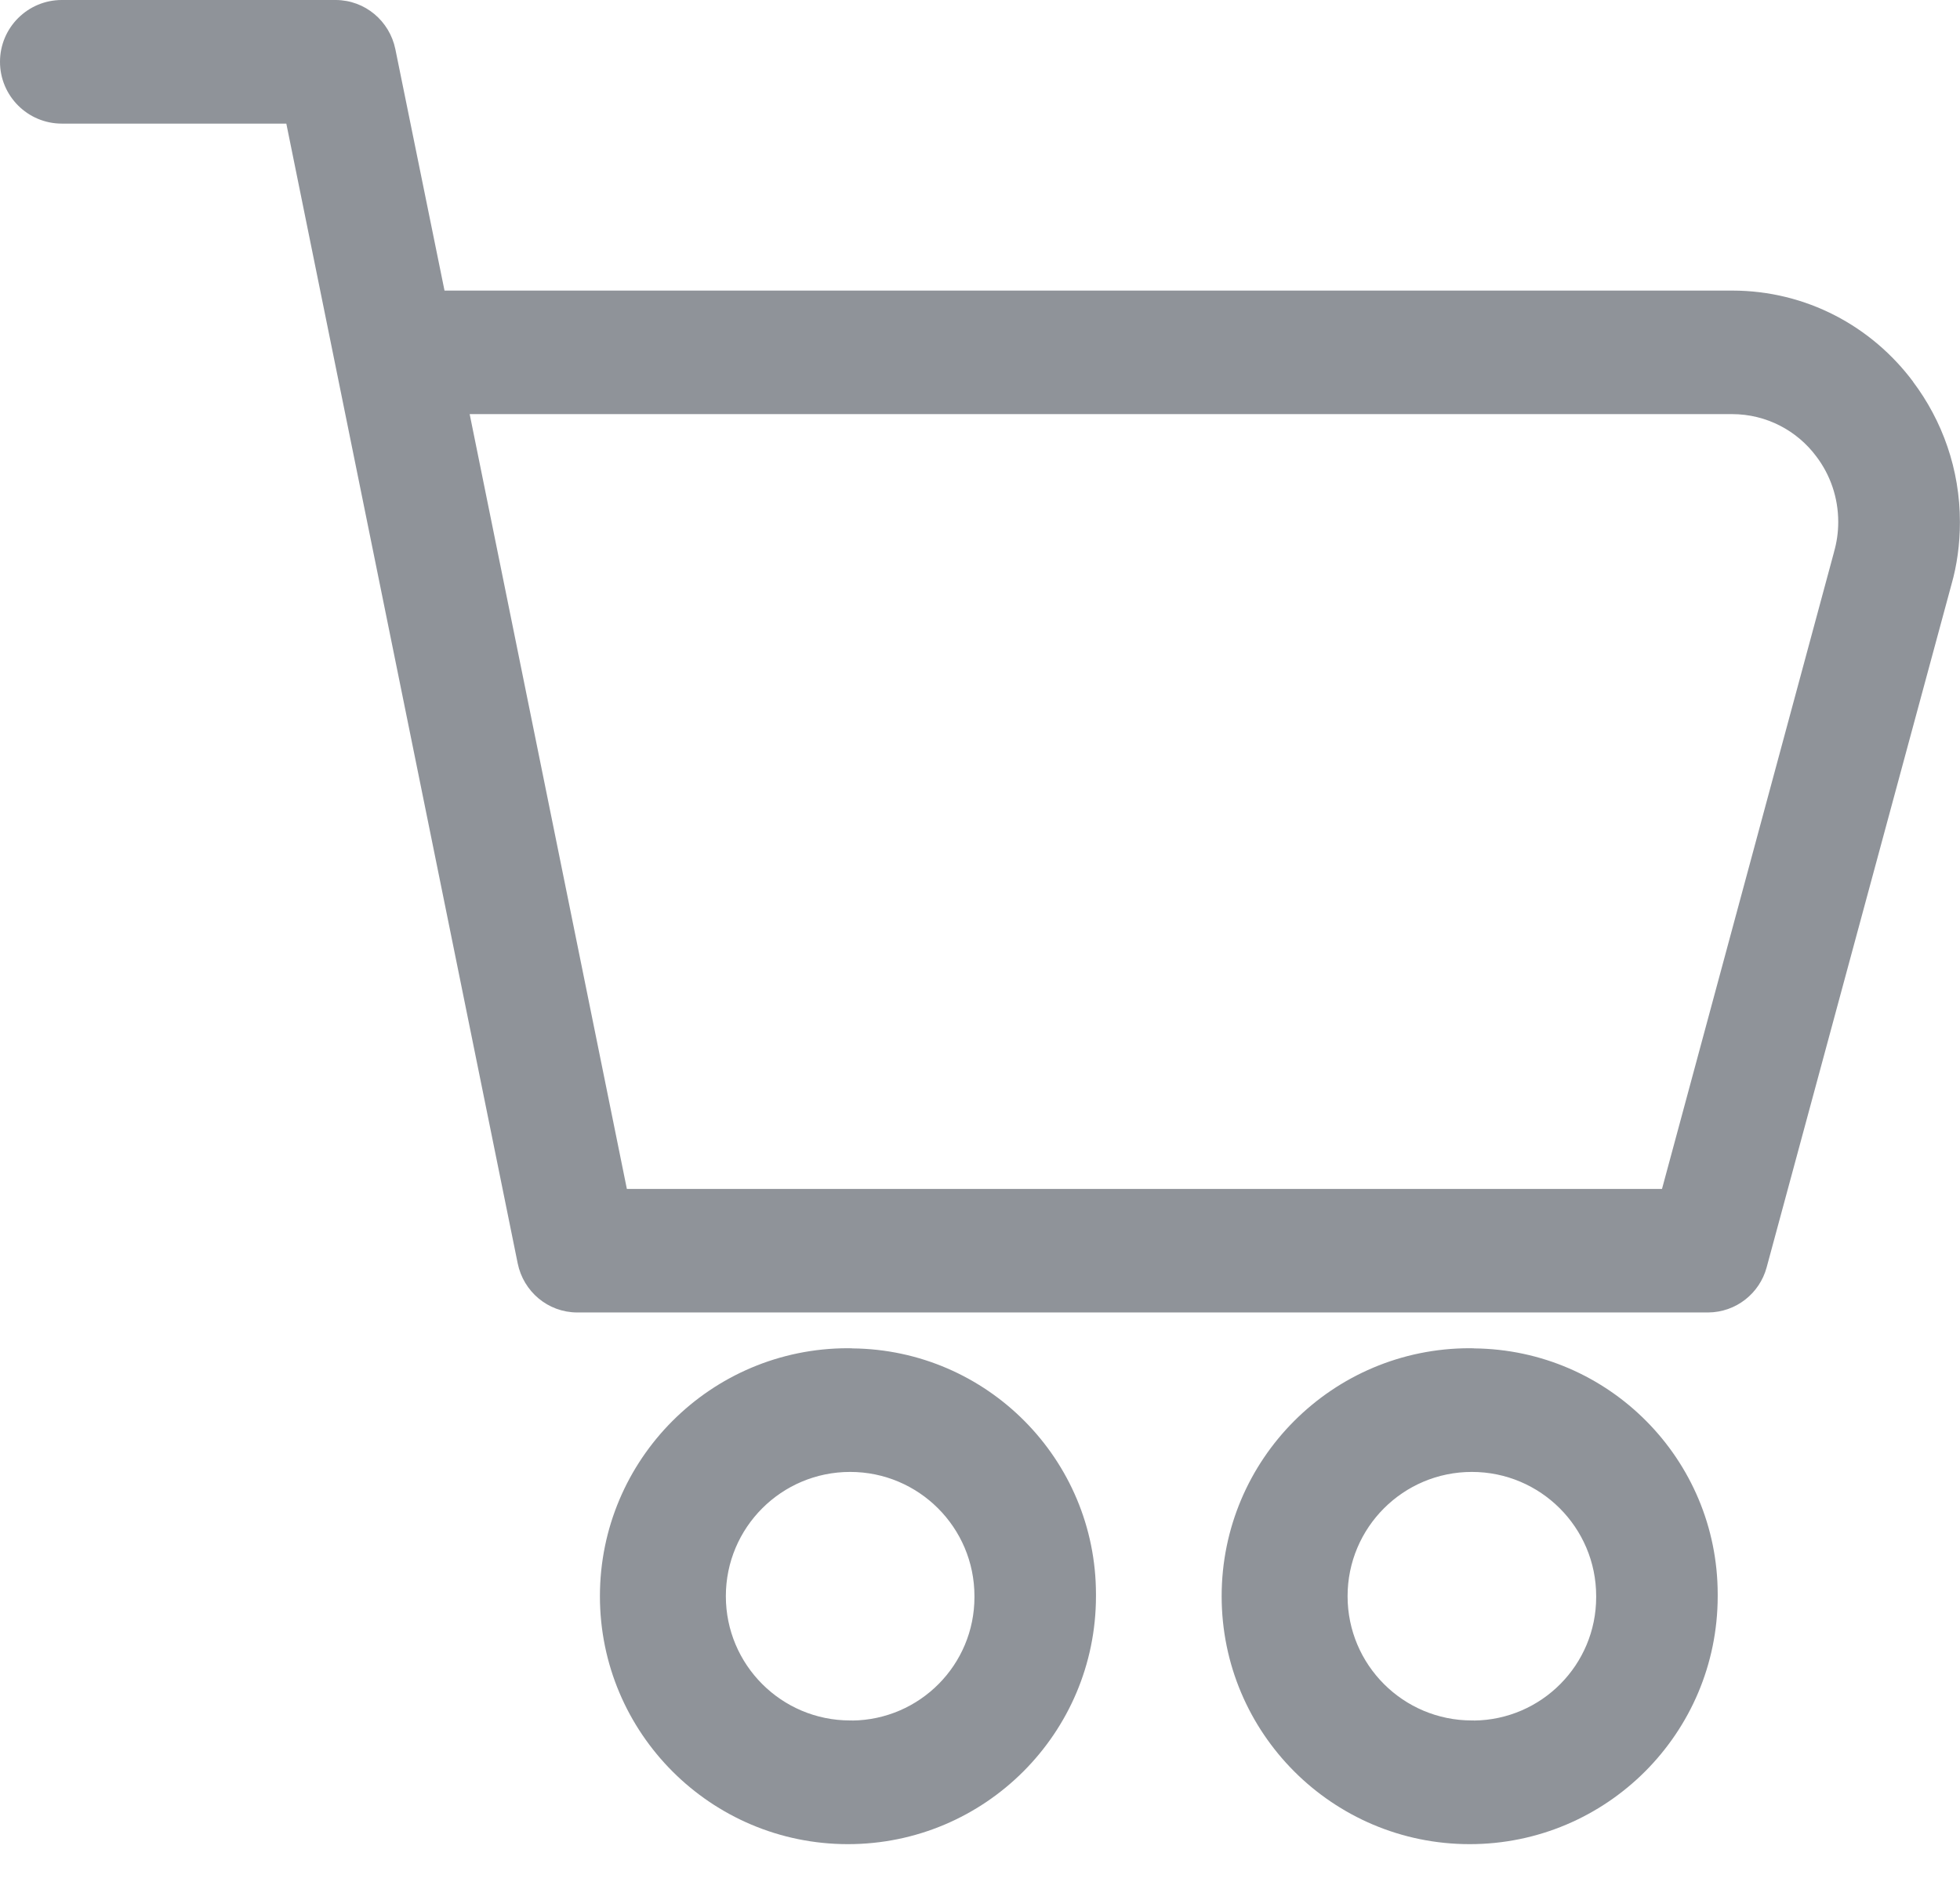<svg width="24" height="23" viewBox="0 0 24 23" fill="none" xmlns="http://www.w3.org/2000/svg">
<path d="M10.435 16.514C10.419 16.514 10.402 16.513 10.383 16.513C8.706 16.513 7.346 17.873 7.346 19.55C7.346 21.227 8.706 22.587 10.383 22.587C12.06 22.587 13.42 21.227 13.42 19.55V19.527C13.42 17.873 12.086 16.53 10.436 16.515L10.435 16.514V16.514ZM10.435 21.072H10.41C9.569 21.072 8.888 20.391 8.888 19.55C8.888 18.709 9.569 18.028 10.41 18.028C11.25 18.028 11.932 18.709 11.932 19.55V19.561C11.932 20.391 11.263 21.064 10.435 21.073L10.434 21.074L10.435 21.072ZM18.048 16.514C18.032 16.514 18.015 16.513 17.996 16.513C16.319 16.513 14.959 17.873 14.959 19.55C14.959 21.227 16.319 22.587 17.996 22.587C19.673 22.587 21.033 21.227 21.033 19.55V19.527C21.033 17.873 19.699 16.53 18.049 16.515L18.048 16.514V16.514ZM18.048 21.072H18.023C17.182 21.072 16.501 20.391 16.501 19.55C16.501 18.709 17.182 18.028 18.023 18.028C18.863 18.028 19.545 18.709 19.545 19.55V19.561C19.545 20.391 18.876 21.064 18.049 21.073L18.048 21.074V21.072ZM23.428 4.678C22.92 3.996 22.116 3.559 21.21 3.559H5.443L4.841 0.602C4.77 0.257 4.471 0.002 4.112 0H0.757C0.339 0 0 0.339 0 0.757C0 1.175 0.339 1.514 0.757 1.514H3.506L6.339 15.473C6.409 15.818 6.708 16.074 7.068 16.075H20.915C21.258 16.073 21.546 15.841 21.632 15.524L23.897 7.153C23.962 6.926 23.999 6.665 23.999 6.395C23.999 5.748 23.784 5.152 23.423 4.673L23.428 4.678V4.678ZM22.46 6.752L20.351 14.562H7.676L5.751 5.072H21.208C21.631 5.072 22.007 5.276 22.241 5.591C22.41 5.814 22.509 6.092 22.509 6.393C22.509 6.521 22.491 6.644 22.457 6.761L22.46 6.752Z" fill="#8F9399"/>
</svg>
